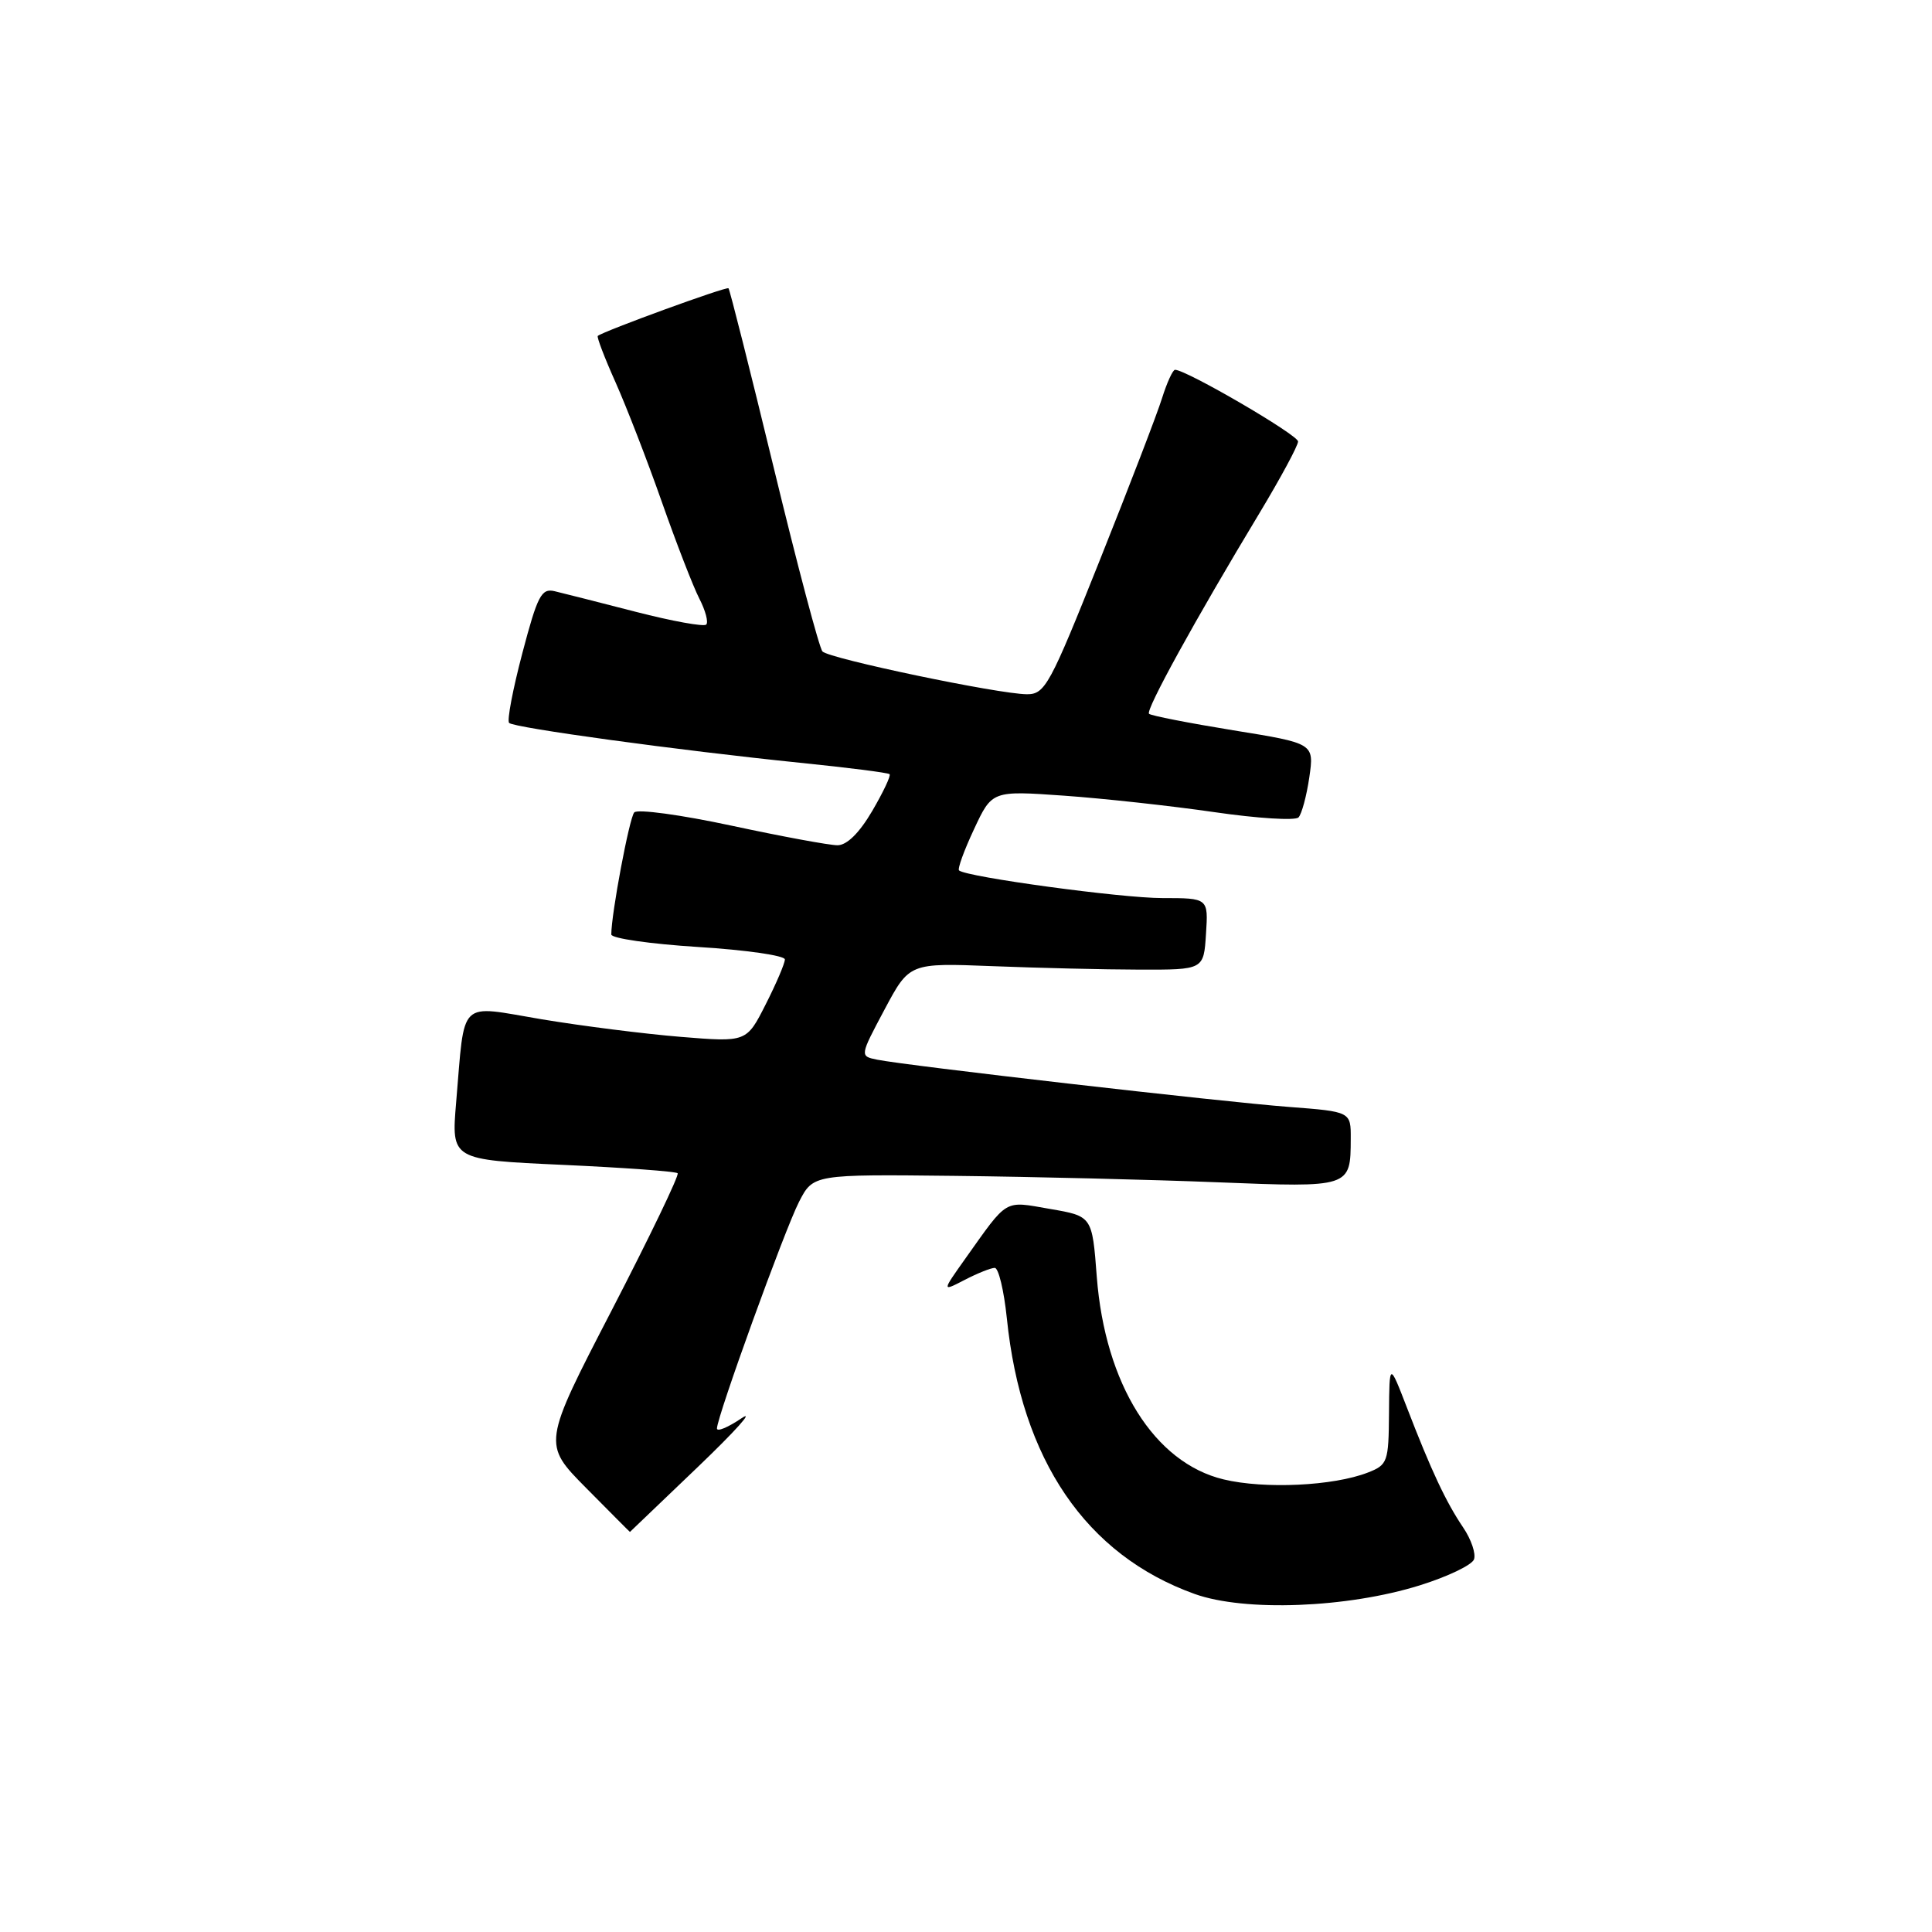 <?xml version="1.0" encoding="UTF-8" standalone="no"?>
<!DOCTYPE svg PUBLIC "-//W3C//DTD SVG 1.1//EN" "http://www.w3.org/Graphics/SVG/1.1/DTD/svg11.dtd" >
<svg xmlns="http://www.w3.org/2000/svg" xmlns:xlink="http://www.w3.org/1999/xlink" version="1.1" viewBox="0 0 256 256">
 <g >
 <path fill="currentColor"
d=" M 188.15 210.06 C 191.80 208.92 195.03 207.38 195.31 206.63 C 195.59 205.89 194.95 203.98 193.87 202.39 C 191.59 199.02 189.63 194.83 186.42 186.50 C 184.10 180.50 184.10 180.50 184.05 187.27 C 184.00 193.72 183.87 194.10 181.25 195.12 C 176.69 196.90 167.55 197.33 162.14 196.03 C 152.95 193.83 146.43 183.41 145.33 169.19 C 144.72 161.15 144.72 161.15 139.13 160.19 C 132.95 159.12 133.64 158.72 127.87 166.83 C 124.80 171.16 124.80 171.16 127.85 169.58 C 129.53 168.71 131.31 168.00 131.81 168.00 C 132.31 168.00 133.03 171.00 133.41 174.66 C 135.33 193.47 143.90 206.04 158.30 211.21 C 164.95 213.59 178.53 213.07 188.15 210.06 Z  M 92.50 194.35 C 97.45 189.61 100.04 186.72 98.25 187.93 C 96.46 189.14 95.00 189.75 95.00 189.28 C 95.00 187.73 103.96 162.99 105.87 159.26 C 107.75 155.60 107.75 155.60 126.62 155.81 C 137.01 155.93 152.63 156.31 161.35 156.66 C 178.97 157.36 178.96 157.36 178.98 150.90 C 179.00 147.30 179.00 147.30 170.75 146.67 C 161.89 146.00 120.00 141.19 116.21 140.41 C 113.92 139.94 113.92 139.94 117.21 133.76 C 120.50 127.59 120.50 127.59 131.50 128.02 C 137.55 128.26 146.32 128.47 151.00 128.48 C 159.50 128.50 159.50 128.50 159.80 123.75 C 160.11 119.00 160.11 119.00 154.01 119.00 C 148.58 119.00 128.15 116.22 127.08 115.34 C 126.85 115.15 127.74 112.69 129.06 109.88 C 131.45 104.76 131.45 104.76 140.98 105.43 C 146.21 105.80 155.17 106.78 160.89 107.61 C 166.60 108.44 171.63 108.76 172.06 108.31 C 172.48 107.87 173.13 105.47 173.49 103.00 C 174.14 98.50 174.14 98.50 163.42 96.77 C 157.53 95.81 152.50 94.83 152.25 94.58 C 151.77 94.11 158.34 82.16 166.88 68.00 C 169.69 63.33 172.00 59.05 172.00 58.50 C 172.00 57.63 157.19 49.00 155.70 49.00 C 155.40 49.00 154.63 50.69 153.98 52.75 C 153.34 54.81 149.62 64.49 145.72 74.25 C 139.11 90.82 138.47 92.00 136.07 91.99 C 132.31 91.97 109.86 87.27 108.98 86.32 C 108.56 85.87 105.66 74.93 102.53 62.00 C 99.40 49.08 96.70 38.37 96.53 38.20 C 96.27 37.93 80.01 43.86 79.21 44.51 C 79.05 44.64 80.10 47.39 81.55 50.63 C 82.99 53.86 85.76 60.99 87.69 66.49 C 89.62 71.98 91.86 77.76 92.67 79.33 C 93.48 80.90 93.89 82.44 93.58 82.76 C 93.26 83.07 89.07 82.31 84.25 81.07 C 79.44 79.83 74.60 78.60 73.50 78.34 C 71.74 77.92 71.23 78.89 69.21 86.56 C 67.95 91.34 67.16 95.49 67.46 95.79 C 68.11 96.44 89.87 99.42 106.00 101.07 C 112.33 101.71 117.67 102.39 117.87 102.58 C 118.08 102.76 117.04 104.95 115.58 107.45 C 113.86 110.38 112.22 112.00 110.97 112.00 C 109.89 112.00 103.57 110.83 96.91 109.40 C 90.25 107.97 84.46 107.18 84.04 107.65 C 83.39 108.38 81.00 121.09 81.00 123.82 C 81.00 124.34 86.17 125.08 92.50 125.48 C 98.83 125.87 104.00 126.62 104.00 127.13 C 104.00 127.65 102.86 130.32 101.46 133.08 C 98.92 138.10 98.92 138.10 90.21 137.39 C 85.42 137.00 77.13 135.95 71.78 135.06 C 60.58 133.18 61.63 132.16 60.44 146.09 C 59.80 153.68 59.80 153.68 74.58 154.35 C 82.71 154.72 89.55 155.22 89.79 155.46 C 90.03 155.70 86.10 163.86 81.06 173.61 C 71.89 191.33 71.89 191.33 77.66 197.16 C 80.84 200.37 83.45 203.00 83.47 202.99 C 83.49 202.98 87.55 199.10 92.50 194.35 Z "/>
</g>
</svg>